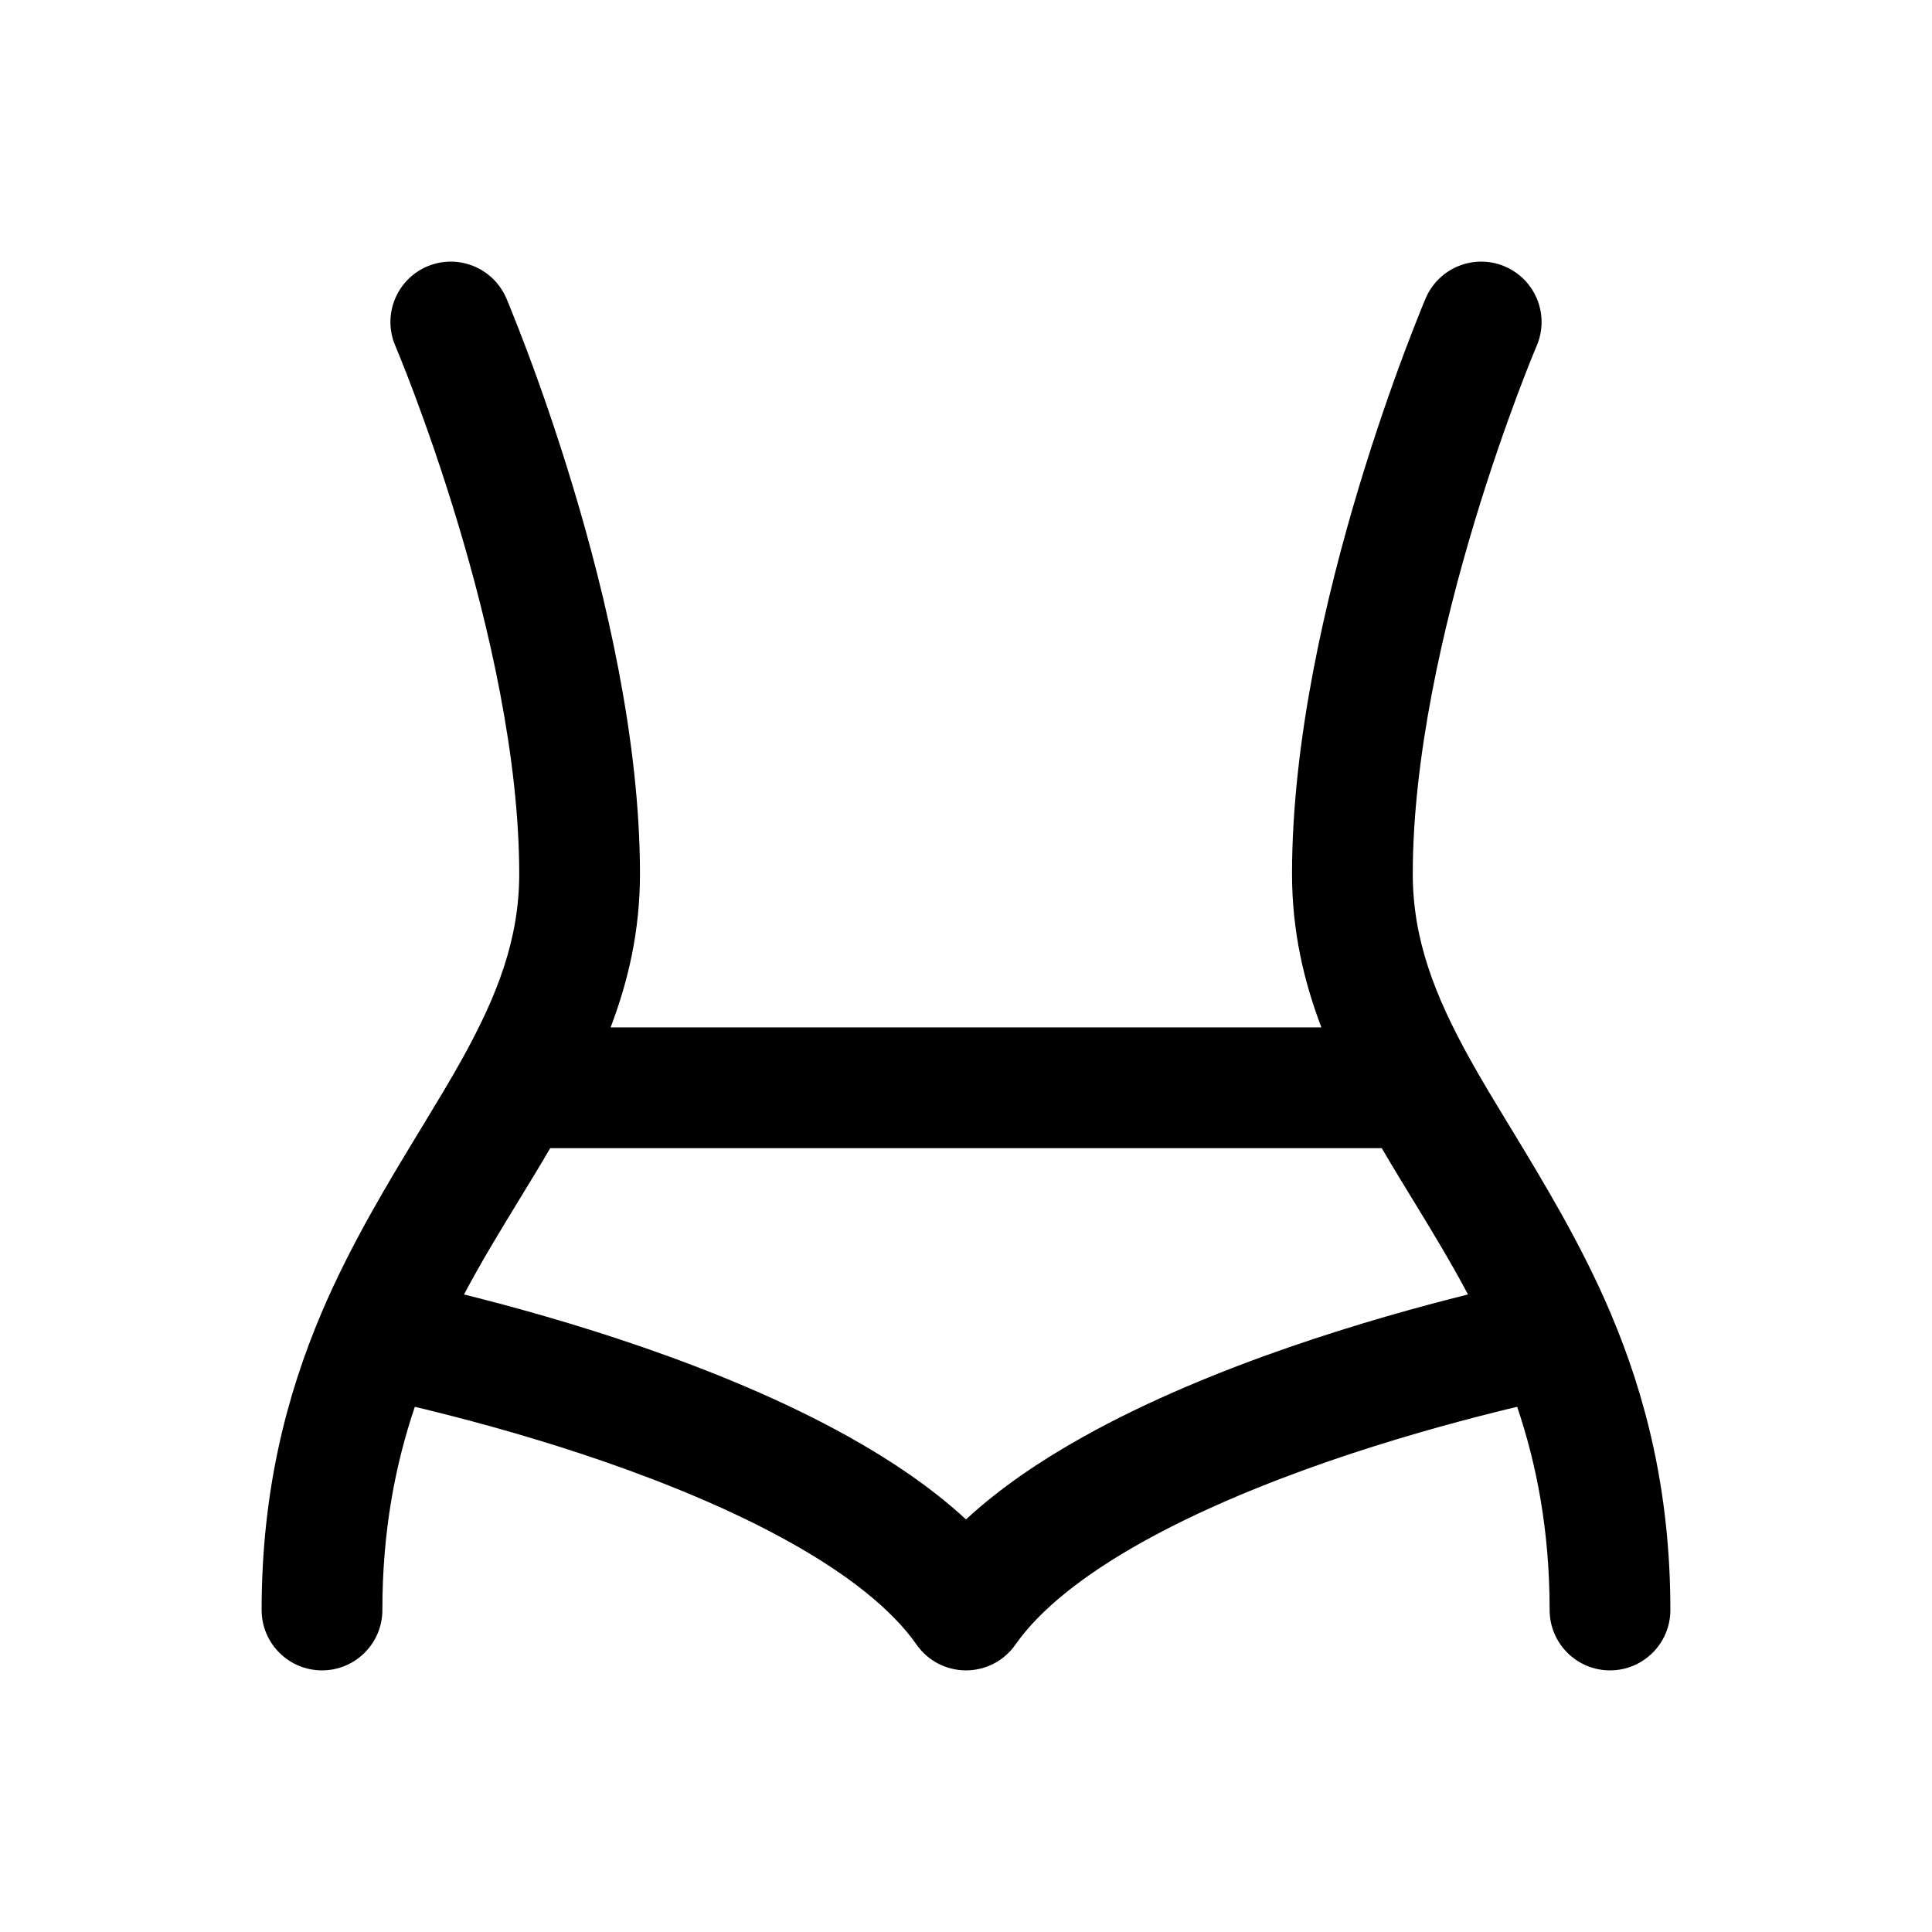 <svg width="24" height="24" viewBox="0 0 24 24" fill="none" xmlns="http://www.w3.org/2000/svg">
<g id="waist">
<g clip-path="url(#clip0_232_1663)">
<g id="Weight=Dynamic">
<path id="Vector (Stroke)" fill-rule="evenodd" clip-rule="evenodd" d="M18.694 3.31C19.075 3.473 19.252 3.913 19.09 4.294L19.089 4.295L19.087 4.302L19.075 4.33C19.064 4.356 19.048 4.396 19.027 4.447C18.985 4.551 18.925 4.704 18.852 4.898C18.707 5.286 18.512 5.836 18.318 6.48C17.925 7.782 17.55 9.413 17.55 10.857C17.55 11.667 17.823 12.368 18.256 13.149C18.401 13.412 18.575 13.697 18.761 14.003C19.174 14.683 19.648 15.464 20.007 16.311C20.441 17.334 20.75 18.525 20.75 20C20.75 20.414 20.414 20.75 20 20.75C19.586 20.75 19.25 20.414 19.25 20C19.25 19.021 19.091 18.199 18.847 17.476C18.764 17.495 18.675 17.517 18.58 17.541C18.034 17.677 17.291 17.881 16.503 18.153C15.713 18.427 14.893 18.763 14.184 19.16C13.464 19.562 12.92 19.993 12.614 20.43C12.474 20.631 12.245 20.75 12 20.75C11.755 20.75 11.526 20.631 11.386 20.43C11.08 19.993 10.536 19.562 9.816 19.16C9.107 18.763 8.287 18.427 7.497 18.153C6.709 17.881 5.966 17.677 5.42 17.541C5.325 17.517 5.236 17.495 5.153 17.476C4.909 18.199 4.75 19.021 4.75 20C4.75 20.414 4.414 20.75 4 20.75C3.586 20.75 3.25 20.414 3.25 20C3.25 18.525 3.559 17.334 3.993 16.311C4.352 15.464 4.826 14.683 5.24 14.003C5.425 13.697 5.599 13.412 5.744 13.149C6.177 12.368 6.45 11.667 6.45 10.857C6.45 9.413 6.075 7.782 5.682 6.48C5.488 5.836 5.293 5.286 5.148 4.898C5.075 4.704 5.015 4.551 4.973 4.447C4.952 4.396 4.936 4.356 4.925 4.33L4.913 4.302L4.911 4.295L4.91 4.294C4.748 3.913 4.925 3.473 5.306 3.31C5.687 3.148 6.127 3.325 6.29 3.706L5.6 4C6.29 3.706 6.29 3.706 6.29 3.706L6.292 3.71L6.296 3.72L6.311 3.755C6.323 3.786 6.342 3.83 6.364 3.887C6.41 4.001 6.475 4.165 6.552 4.371C6.707 4.783 6.912 5.365 7.118 6.047C7.525 7.397 7.95 9.194 7.95 10.857C7.95 11.56 7.805 12.186 7.585 12.763H16.415C16.195 12.186 16.05 11.56 16.05 10.857C16.05 9.194 16.475 7.397 16.882 6.047C17.088 5.365 17.293 4.783 17.448 4.371C17.525 4.165 17.59 4.001 17.636 3.887C17.659 3.83 17.677 3.786 17.689 3.755L17.704 3.72L17.708 3.71L17.71 3.707L17.71 3.706C17.71 3.706 17.71 3.706 18.4 4L17.71 3.706C17.873 3.325 18.313 3.148 18.694 3.31ZM17.165 14.263H6.835C6.705 14.486 6.574 14.7 6.445 14.911C6.21 15.296 5.98 15.673 5.764 16.08C5.77 16.082 5.777 16.083 5.783 16.085C6.359 16.229 7.146 16.445 7.987 16.736C8.825 17.026 9.735 17.396 10.548 17.851C11.067 18.141 11.573 18.48 12 18.875C12.426 18.48 12.933 18.141 13.452 17.851C14.265 17.396 15.175 17.026 16.013 16.736C16.854 16.445 17.641 16.229 18.217 16.085C18.223 16.083 18.23 16.082 18.236 16.08C18.02 15.673 17.79 15.296 17.555 14.911C17.426 14.7 17.295 14.486 17.165 14.263Z" fill="black"/>
</g>
</g>
</g>
<defs>
<clipPath id="clip0_232_1663">
<rect width="24" height="24" rx="5" fill="white"/>
</clipPath>
</defs>
</svg>

